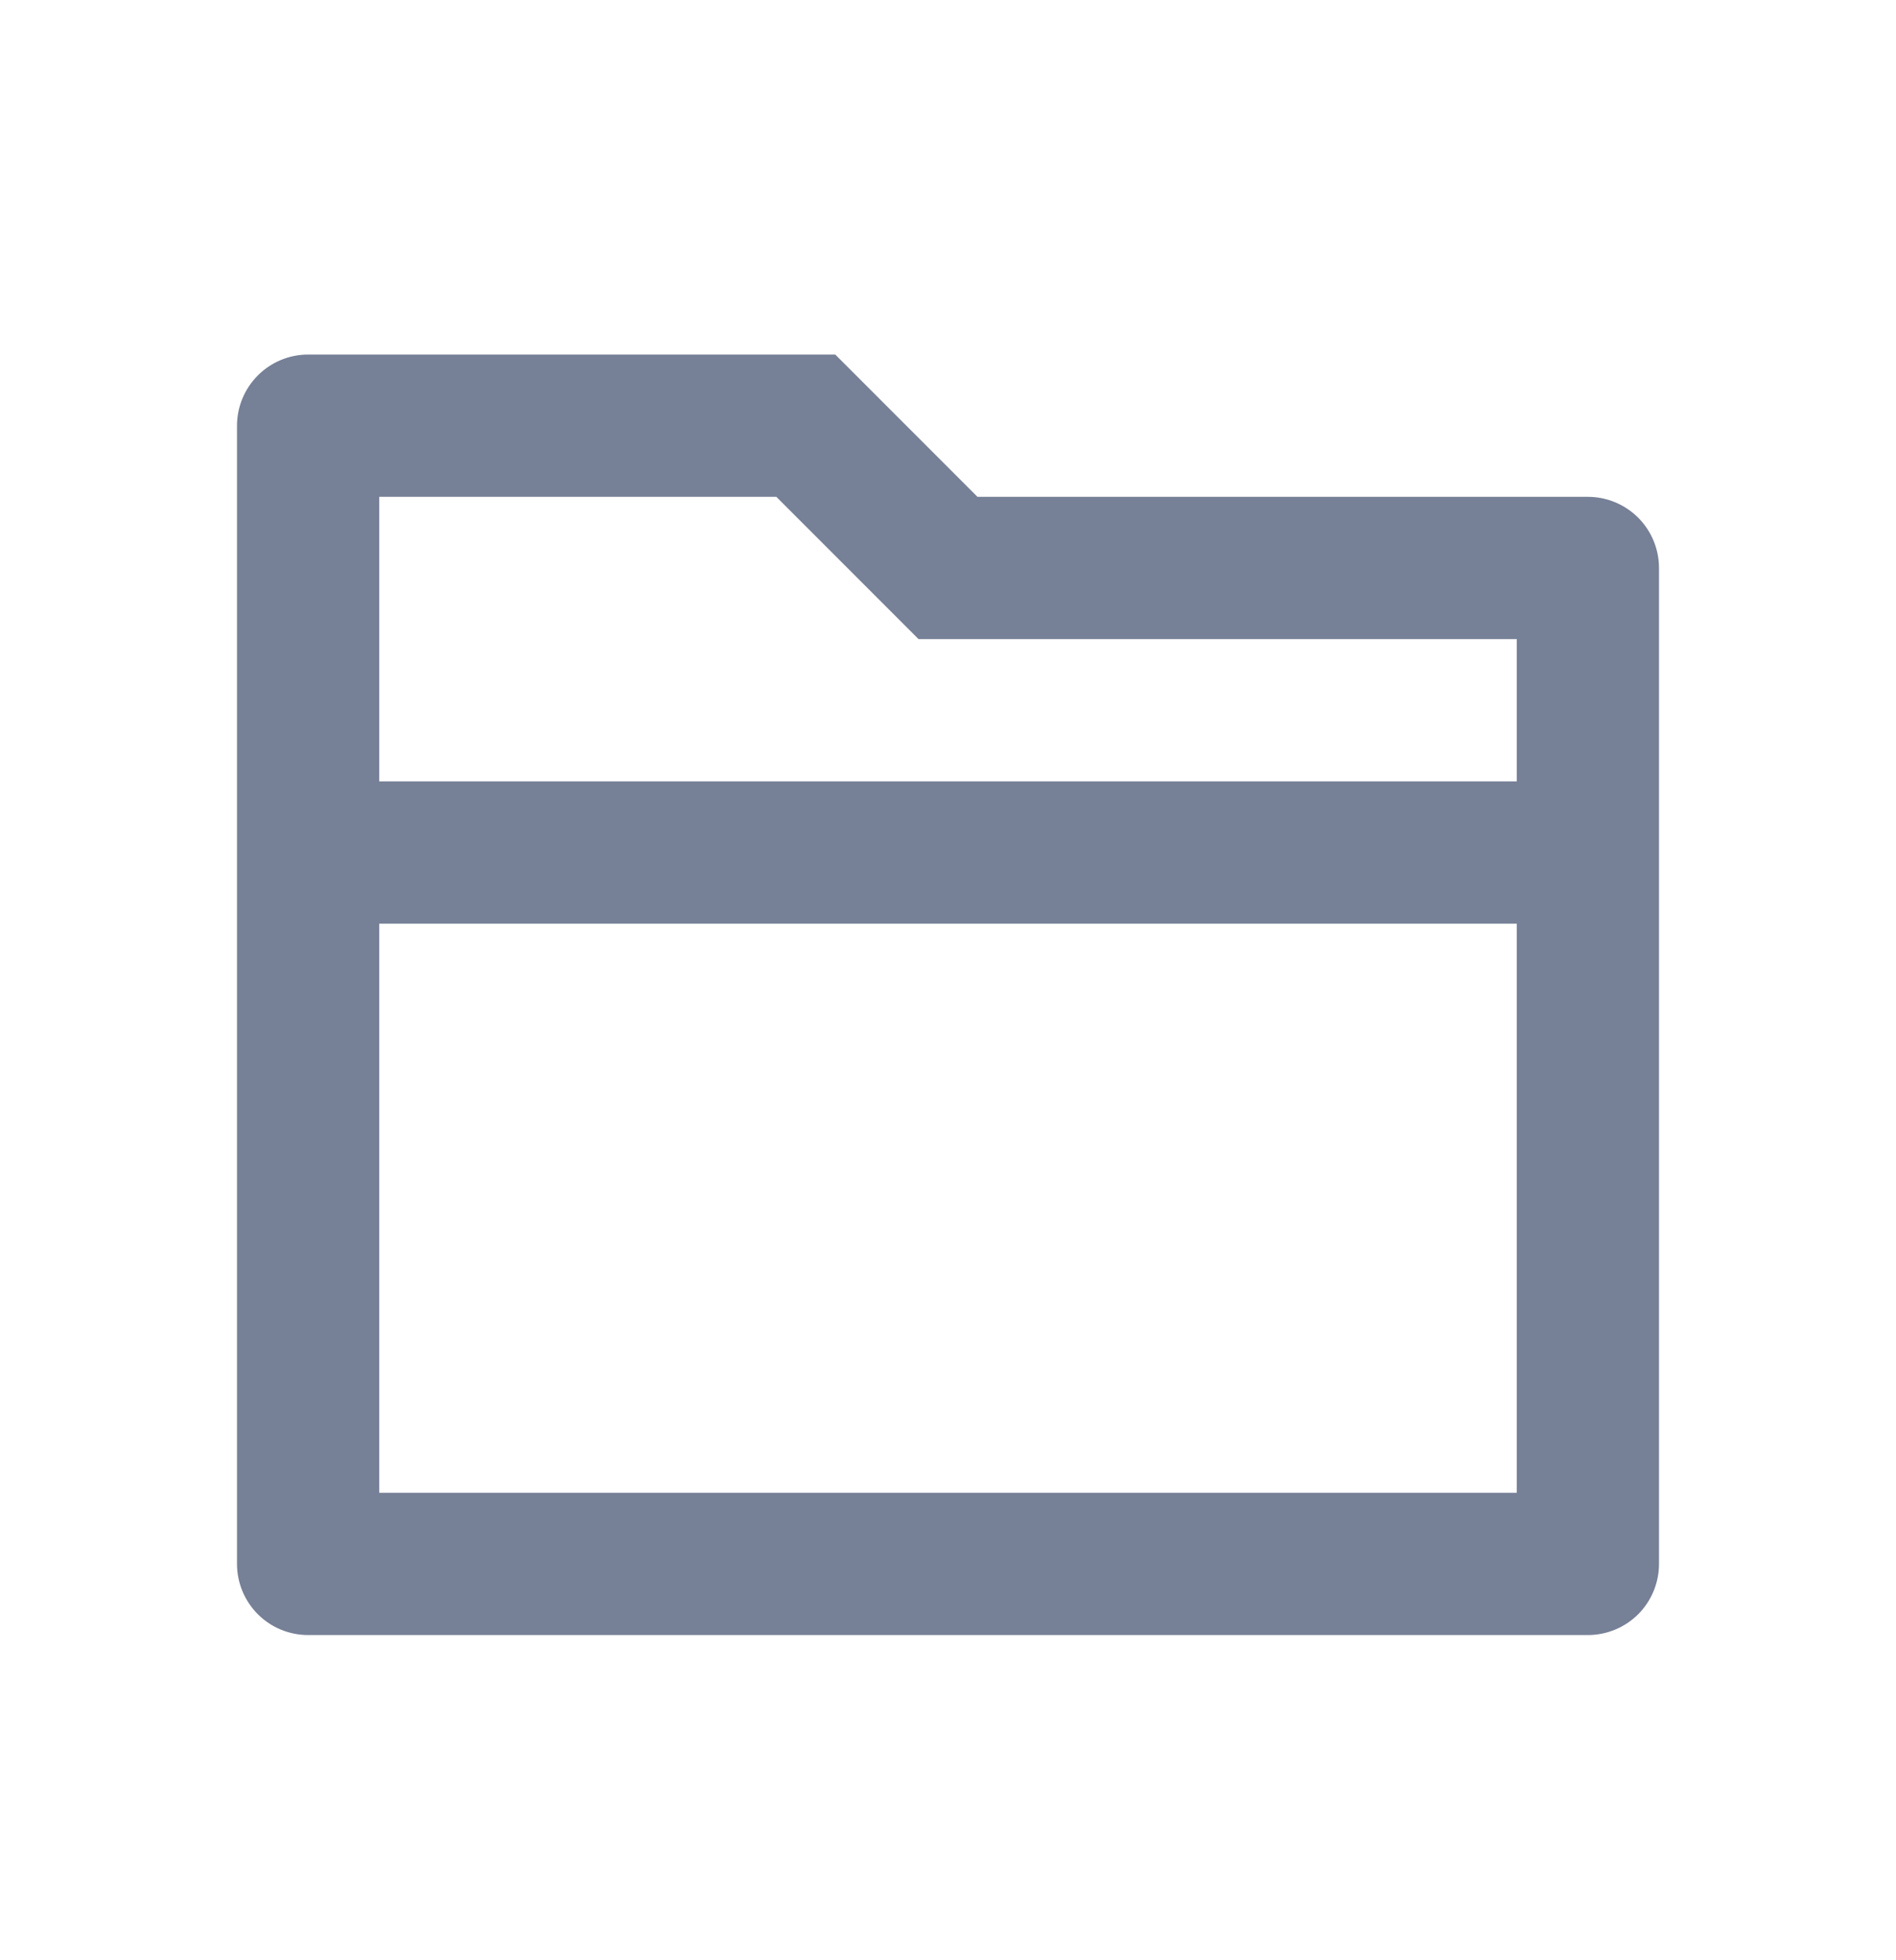 <svg width="30" height="31" viewBox="0 0 30 31" fill="none" xmlns="http://www.w3.org/2000/svg">
<g id="folder-2-line">
<path id="Vector" d="M15.466 7.857H25.125C25.423 7.857 25.709 7.976 25.921 8.187C26.131 8.398 26.25 8.684 26.25 8.982V24.732C26.25 25.031 26.131 25.317 25.921 25.528C25.709 25.739 25.423 25.857 25.125 25.857H4.875C4.577 25.857 4.29 25.739 4.08 25.528C3.869 25.317 3.75 25.031 3.75 24.732V6.732C3.75 6.434 3.869 6.148 4.08 5.937C4.29 5.726 4.577 5.607 4.875 5.607H13.216L15.466 7.857ZM24 14.607H6V23.607H24V14.607ZM24 12.357V10.107H14.534L12.284 7.857H6V12.357H24Z" fill="#768096"/>
</g>
</svg>
